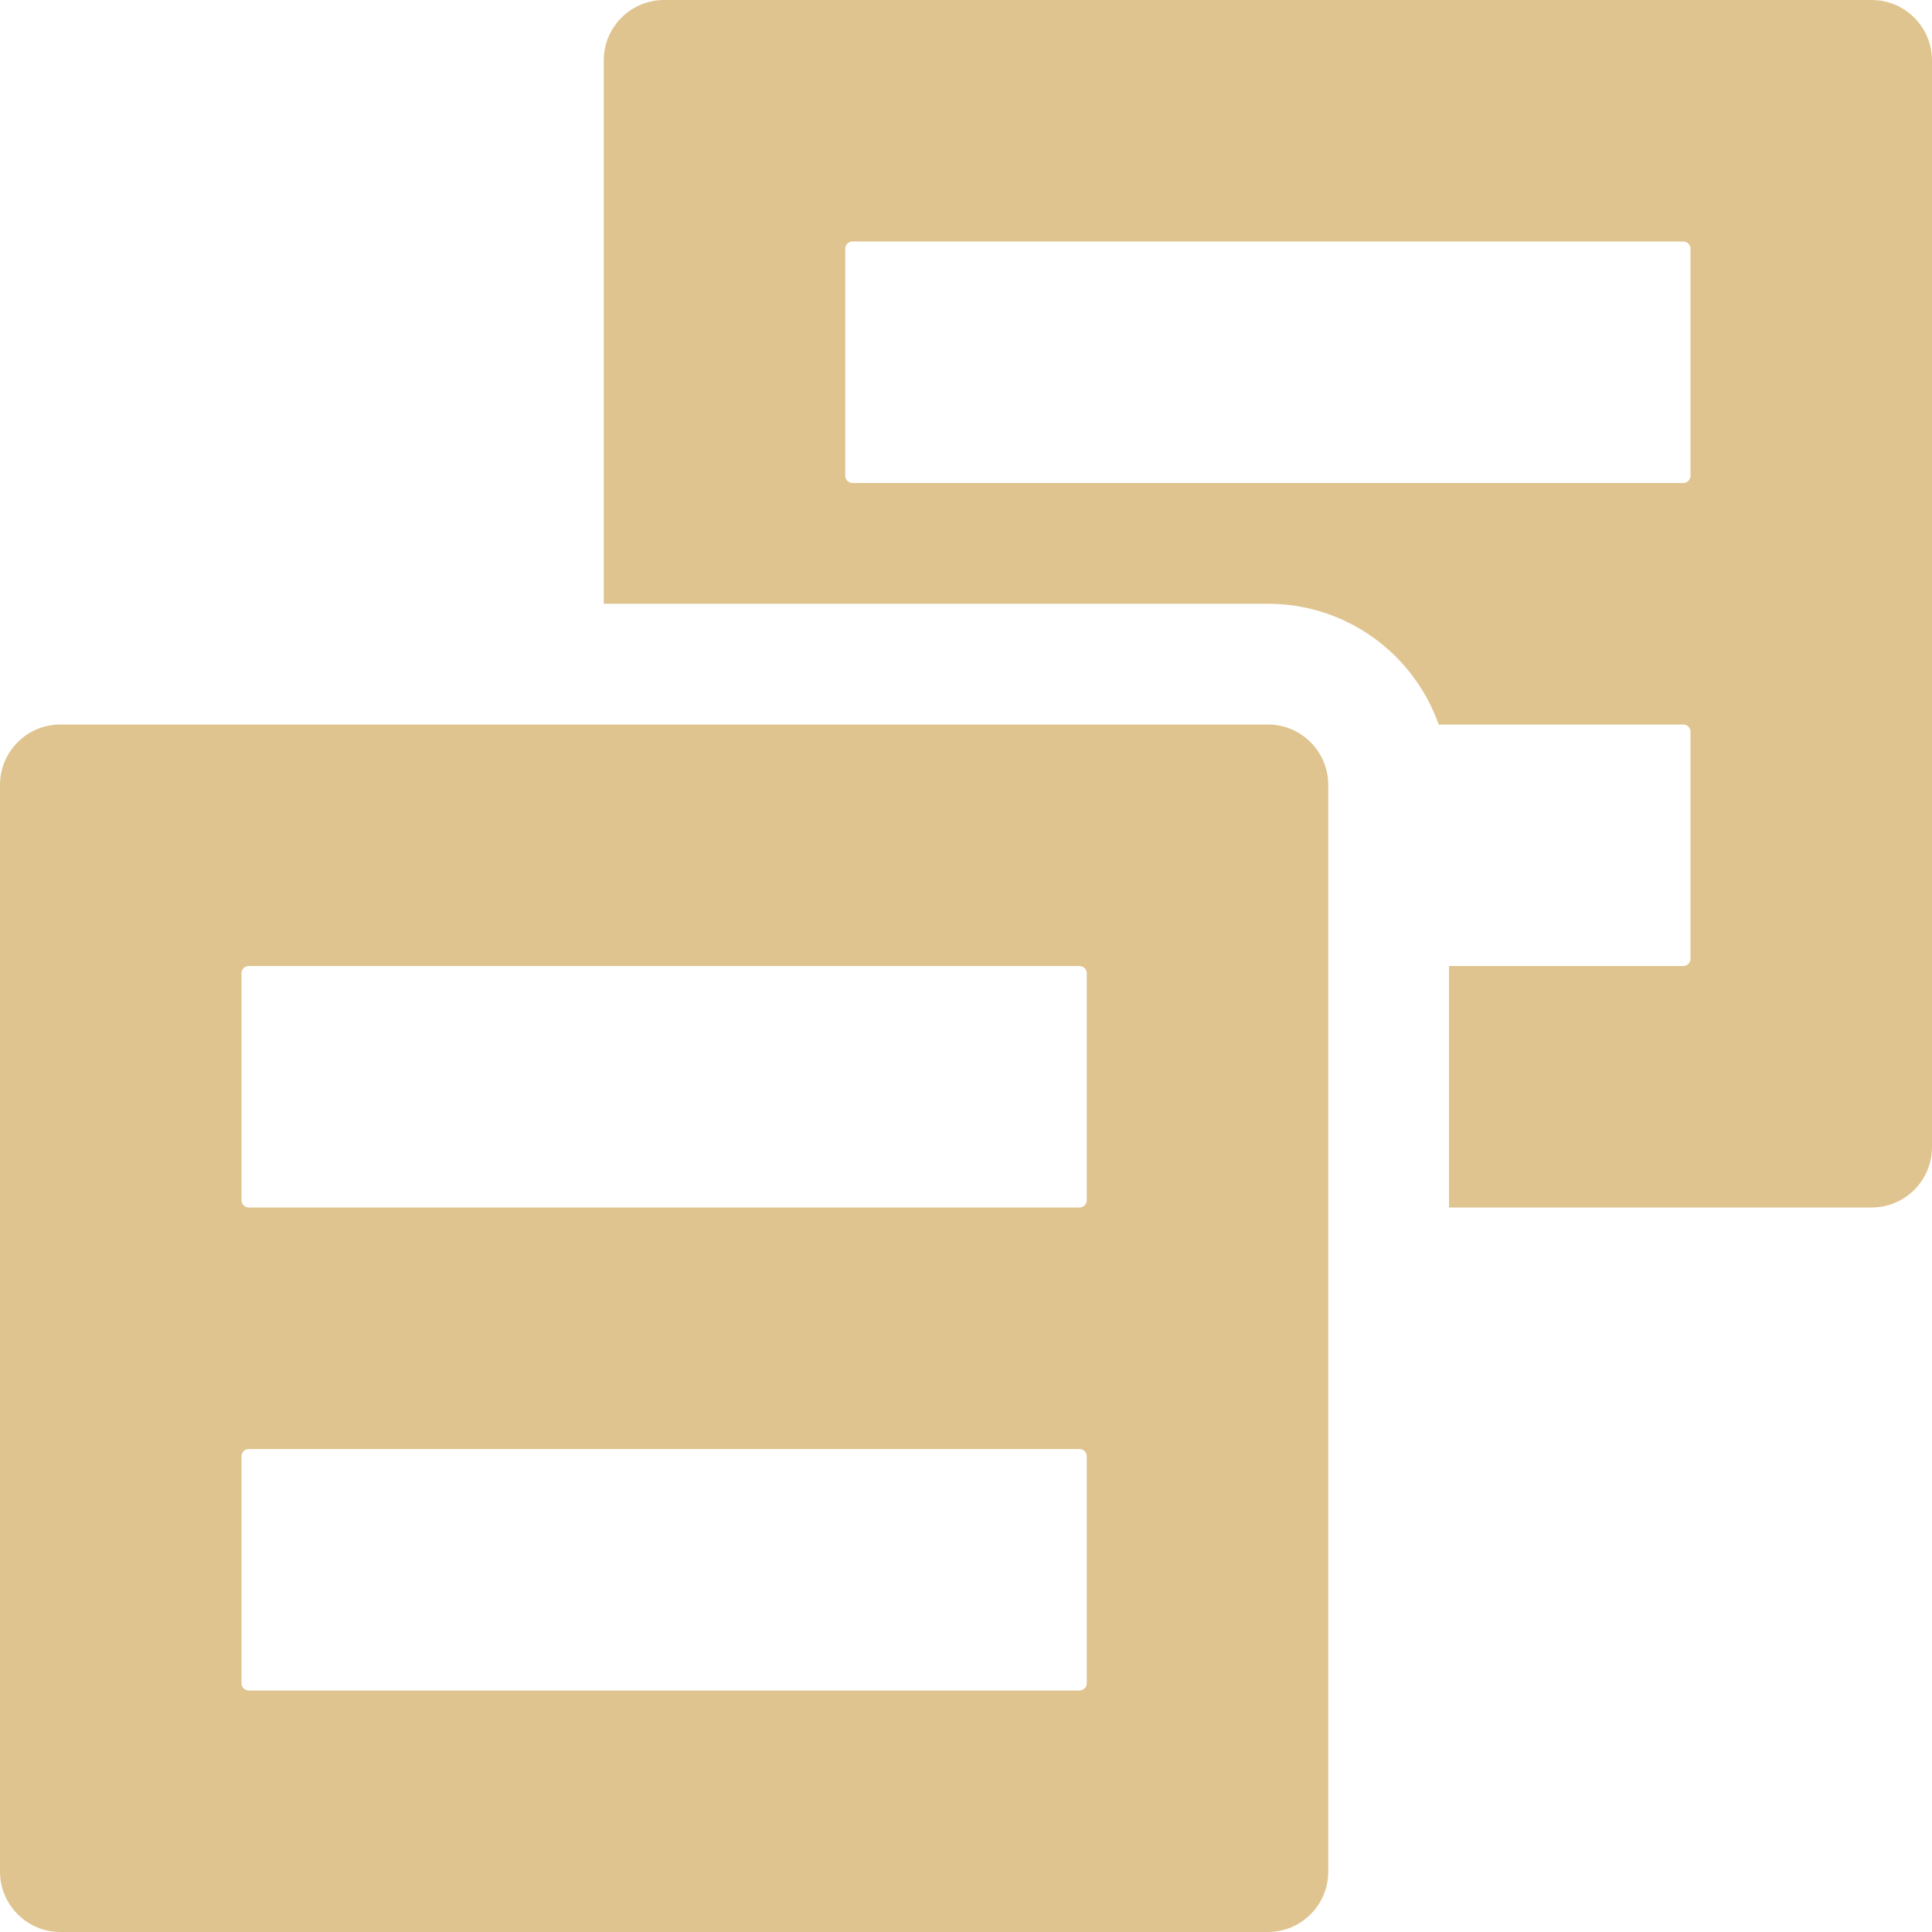 <?xml version="1.0" encoding="utf-8"?>
<svg width="32" height="32" viewBox="0 0 32 32" fill="none" xmlns="http://www.w3.org/2000/svg">
	<style type="text/css">
		.Red{fill:#BB89CC;}
		.Yellow{fill:#DFC48F;}
		.Blue{fill:#71B5F4;}
		.Green{fill:#86BA73;}
		.Black{fill:#727272;}
		.White{fill:#FFFFFF;}
		.st0{opacity:0.5;}
		.st1{opacity:0.75;}
		.st2{opacity:0.35;}
		.st3{opacity:0.65;}
	</style>	
	<path class="Yellow" fill-rule="evenodd" clip-rule="evenodd" d="M11 0C10.448 0 10 0.448 10 1V10H21C22.306 10 23.418 10.835 23.829 12H27.88C27.946 12 28 12.054 28 12.12V15.88C28 15.946 27.946 16 27.88 16H24V20H31C31.552 20 32 19.552 32 19V1C32 0.448 31.552 0 31 0H11ZM14.12 4C14.054 4 14 4.054 14 4.12V7.88C14 7.946 14.054 8 14.12 8H27.88C27.946 8 28 7.946 28 7.88V4.12C28 4.054 27.946 4 27.88 4H14.12Z" />
	<path class="Yellow" fill-rule="evenodd" clip-rule="evenodd" d="M0 13C0 12.448 0.448 12 1 12H21C21.552 12 22 12.448 22 13V31C22 31.552 21.552 32 21 32H1C0.448 32 0 31.552 0 31V13ZM4 16.12C4 16.054 4.054 16 4.12 16H17.88C17.946 16 18 16.054 18 16.12V19.88C18 19.946 17.946 20 17.88 20H4.12C4.054 20 4 19.946 4 19.88V16.12ZM4.12 24C4.054 24 4 24.054 4 24.12V27.88C4 27.946 4.054 28 4.12 28H17.88C17.946 28 18 27.946 18 27.88V24.12C18 24.054 17.946 24 17.88 24H4.12Z" />
</svg>
